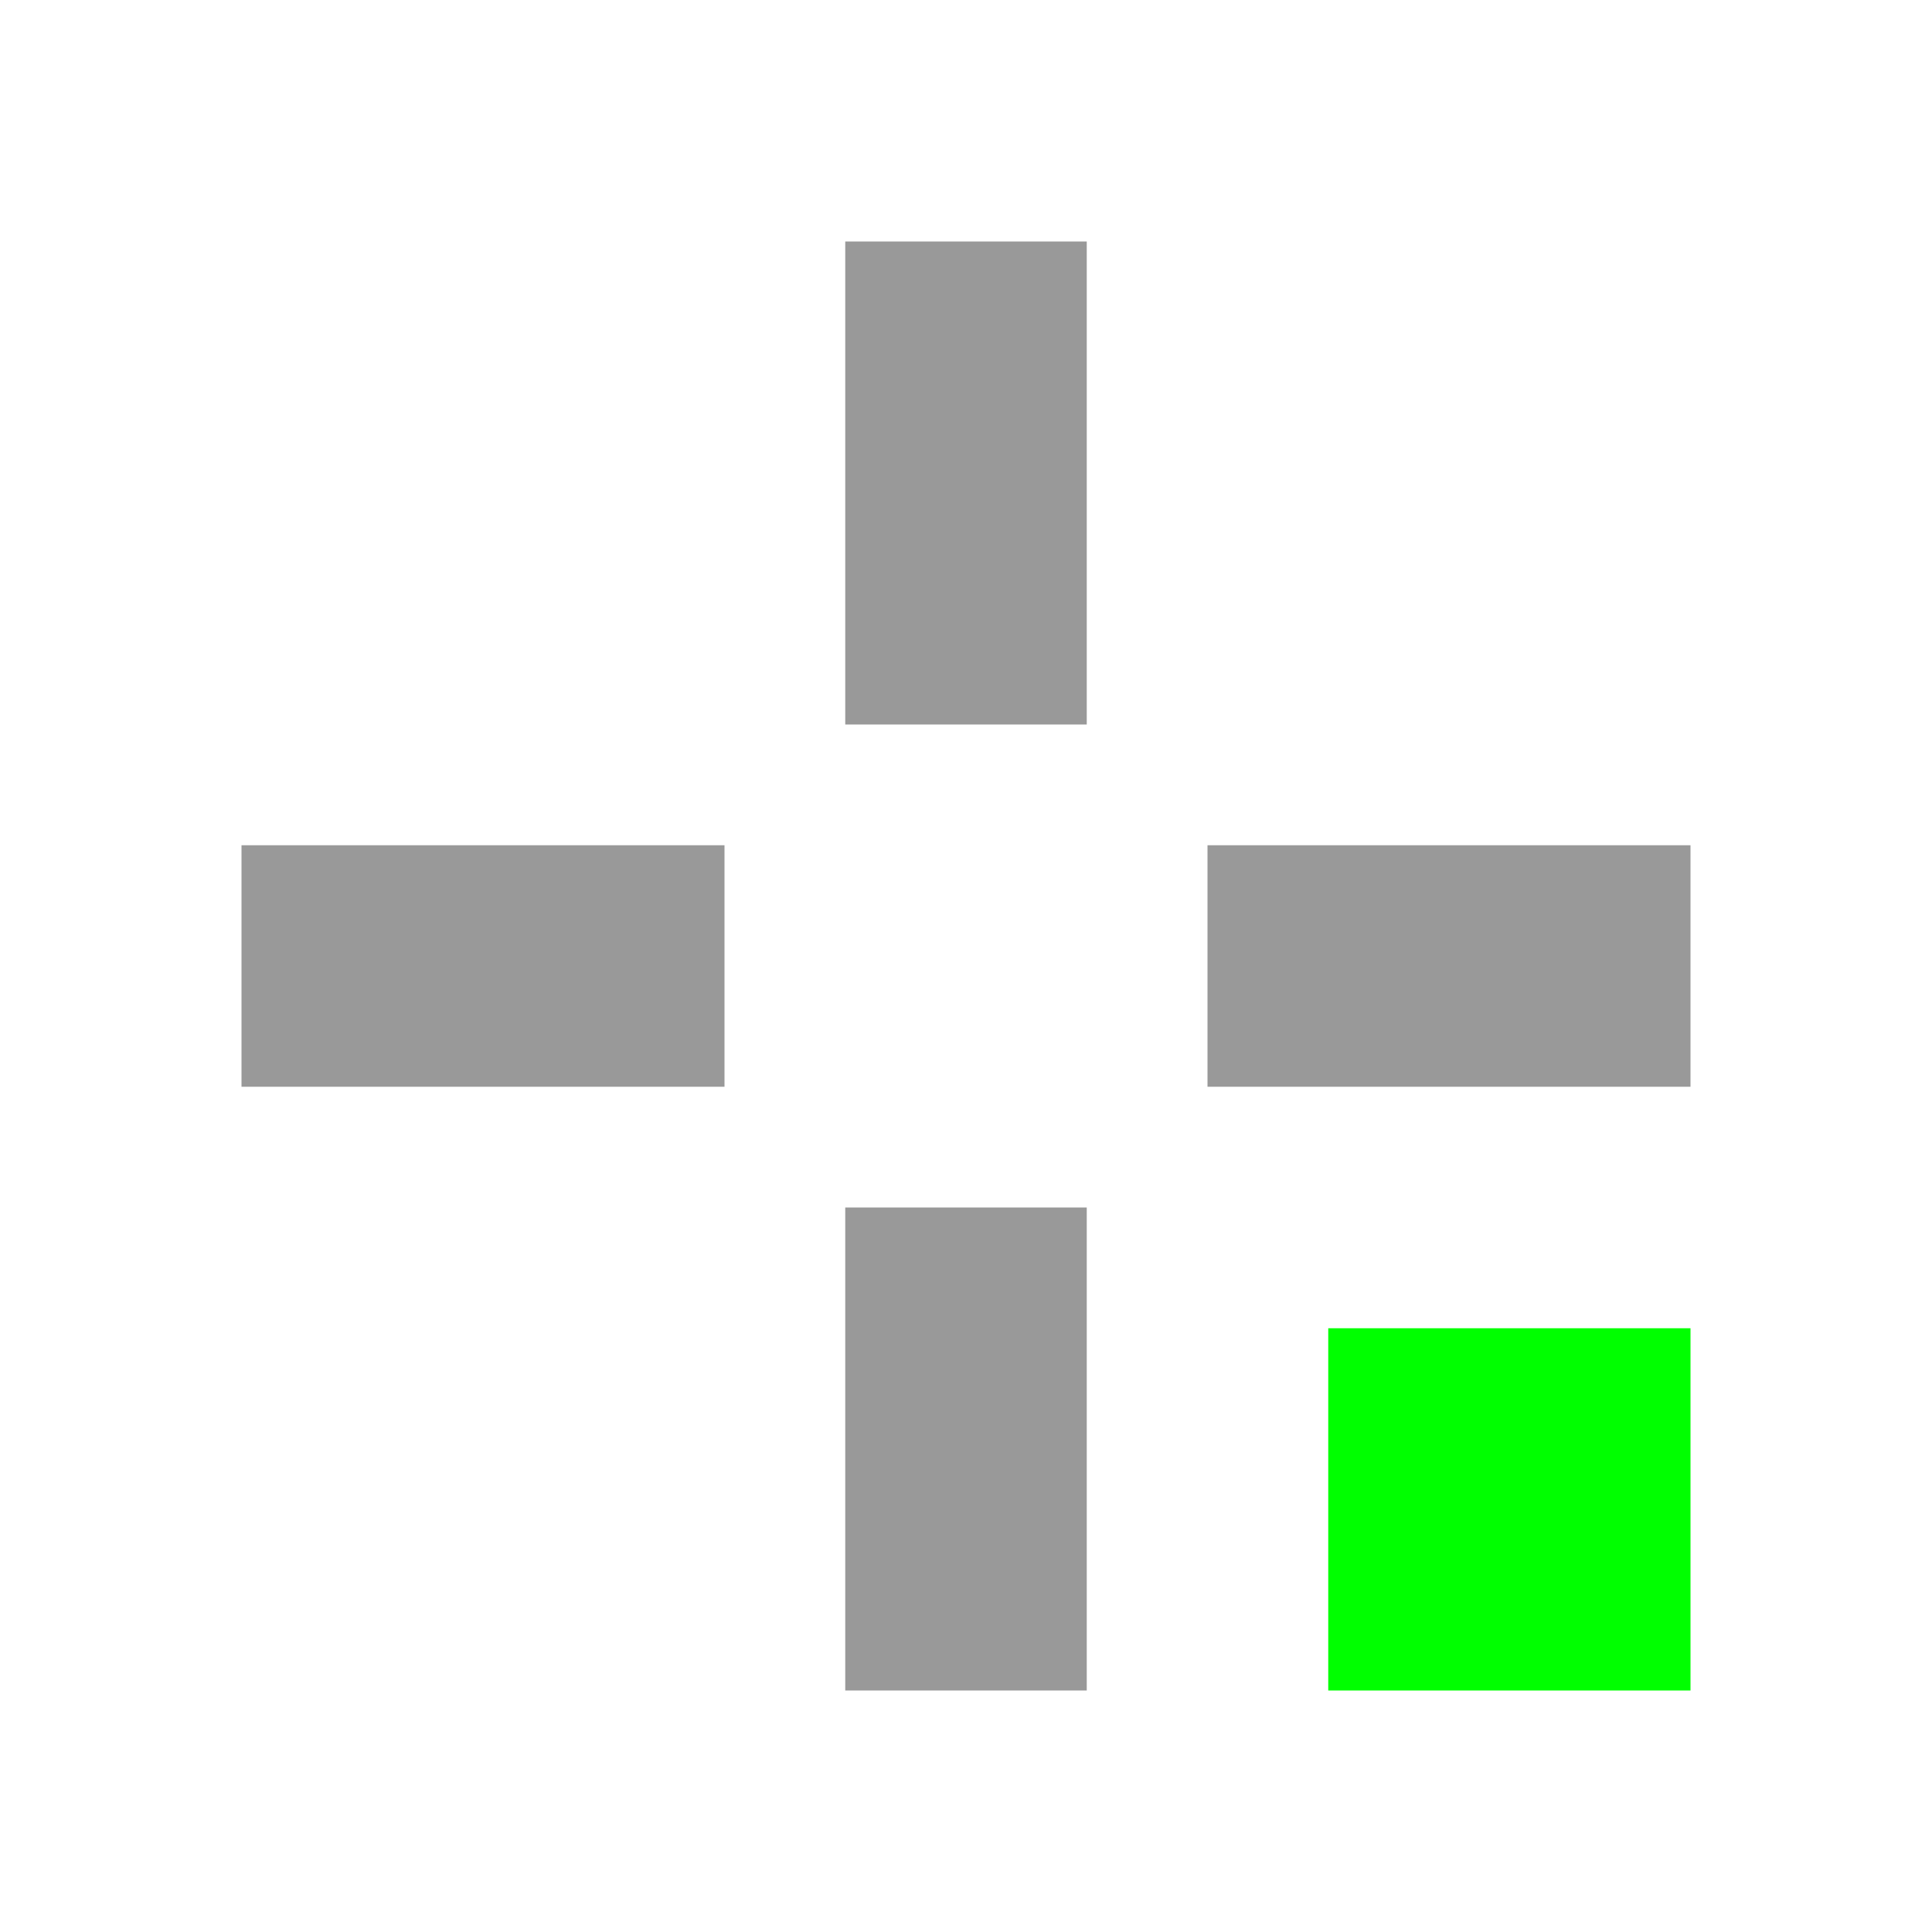<?xml version="1.0" encoding="UTF-8" standalone="no"?>
<!-- Created with Inkscape (http://www.inkscape.org/) -->

<svg
   width="16mm"
   height="16mm"
   viewBox="0 0 16 16"
   version="1.1"
   id="svg1"
   inkscape:export-filename="icon-dark-128.png"
   inkscape:export-xdpi="203.2"
   inkscape:export-ydpi="203.2"
   inkscape:version="1.3-dev (4a8dab1ff, 2023-03-28)"
   sodipodi:docname="icon.svg"
   xmlns:inkscape="http://www.inkscape.org/namespaces/inkscape"
   xmlns:sodipodi="http://sodipodi.sourceforge.net/DTD/sodipodi-0.dtd"
   xmlns:xlink="http://www.w3.org/1999/xlink"
   xmlns="http://www.w3.org/2000/svg"
   xmlns:svg="http://www.w3.org/2000/svg">
  <sodipodi:namedview
     id="namedview1"
     pagecolor="#ffffff"
     bordercolor="#000000"
     borderopacity="0.25"
     inkscape:showpageshadow="false"
     inkscape:pageopacity="0.0"
     inkscape:pagecheckerboard="false"
     inkscape:deskcolor="#d1d1d1"
     inkscape:document-units="mm"
     showborder="false"
     borderlayer="false"
     shape-rendering="crispEdges"
     inkscape:export-bgcolor="#00000000"
     inkscape:zoom="11.313708"
     inkscape:cx="32.747884"
     inkscape:cy="27.709748"
     inkscape:window-width="1680"
     inkscape:window-height="987"
     inkscape:window-x="3592"
     inkscape:window-y="17"
     inkscape:window-maximized="1"
     inkscape:current-layer="svg1"
     showgrid="false" />
  <defs
     id="defs1">
    <linearGradient
       id="swatch21"
       inkscape:swatch="solid"
       inkscape:label="Dark">
      <stop
         style="stop-color:#000000;stop-opacity:1;"
         offset="0"
         id="stop21" />
    </linearGradient>
    <linearGradient
       id="swatch15"
       inkscape:swatch="solid"
       inkscape:label="Light">
      <stop
         style="stop-color:#dddddd;stop-opacity:1;"
         offset="0"
         id="stop15" />
    </linearGradient>
    <linearGradient
       inkscape:collect="always"
       xlink:href="#swatch15"
       id="linearGradient21"
       x1="0"
       y1="8"
       x2="6"
       y2="8"
       gradientUnits="userSpaceOnUse" />
    <linearGradient
       inkscape:collect="always"
       xlink:href="#swatch15"
       id="linearGradient22"
       x1="6"
       y1="13"
       x2="10"
       y2="13"
       gradientUnits="userSpaceOnUse" />
    <linearGradient
       inkscape:collect="always"
       xlink:href="#swatch15"
       id="linearGradient23"
       x1="10"
       y1="8"
       x2="16"
       y2="8"
       gradientUnits="userSpaceOnUse" />
    <linearGradient
       inkscape:collect="always"
       xlink:href="#swatch15"
       id="linearGradient24"
       x1="6"
       y1="3"
       x2="10"
       y2="3"
       gradientUnits="userSpaceOnUse" />
  </defs>
  <rect
     style="fill:#00ff00;fill-opacity:1;stroke-width:0.693"
     id="rect1"
     width="3"
     height="3"
     x="11"
     y="11"
     inkscape:label="accent" />
  <rect
     style="display:inline;fill:#999999;fill-opacity:1;stroke:none;stroke-width:0.5;stroke-dasharray:none;stroke-opacity:1"
     id="rect11"
     width="4"
     height="2"
     x="2"
     y="7"
     inkscape:label="left" />
  <rect
     style="display:inline;fill:#999999;fill-opacity:1;stroke:none;stroke-width:0.5;stroke-dasharray:none;stroke-opacity:1"
     id="rect12"
     width="2"
     height="4"
     x="7"
     y="10"
     inkscape:label="bottom" />
  <rect
     style="display:inline;fill:#999999;fill-opacity:1;stroke:none;stroke-width:0.5;stroke-dasharray:none;stroke-opacity:1"
     id="rect13"
     width="4"
     height="2"
     x="10"
     y="7"
     inkscape:label="right" />
  <rect
     style="font-variation-settings:normal;display:inline;opacity:1;fill:#999999;fill-opacity:1;stroke:none;stroke-width:0.5;stroke-linecap:butt;stroke-linejoin:miter;stroke-miterlimit:4;stroke-dasharray:none;stroke-dashoffset:0;stroke-opacity:1;stop-color:#000000;stop-opacity:1"
     id="rect14"
     width="2"
     height="4"
     x="7"
     y="2"
     inkscape:label="top" />
</svg>
